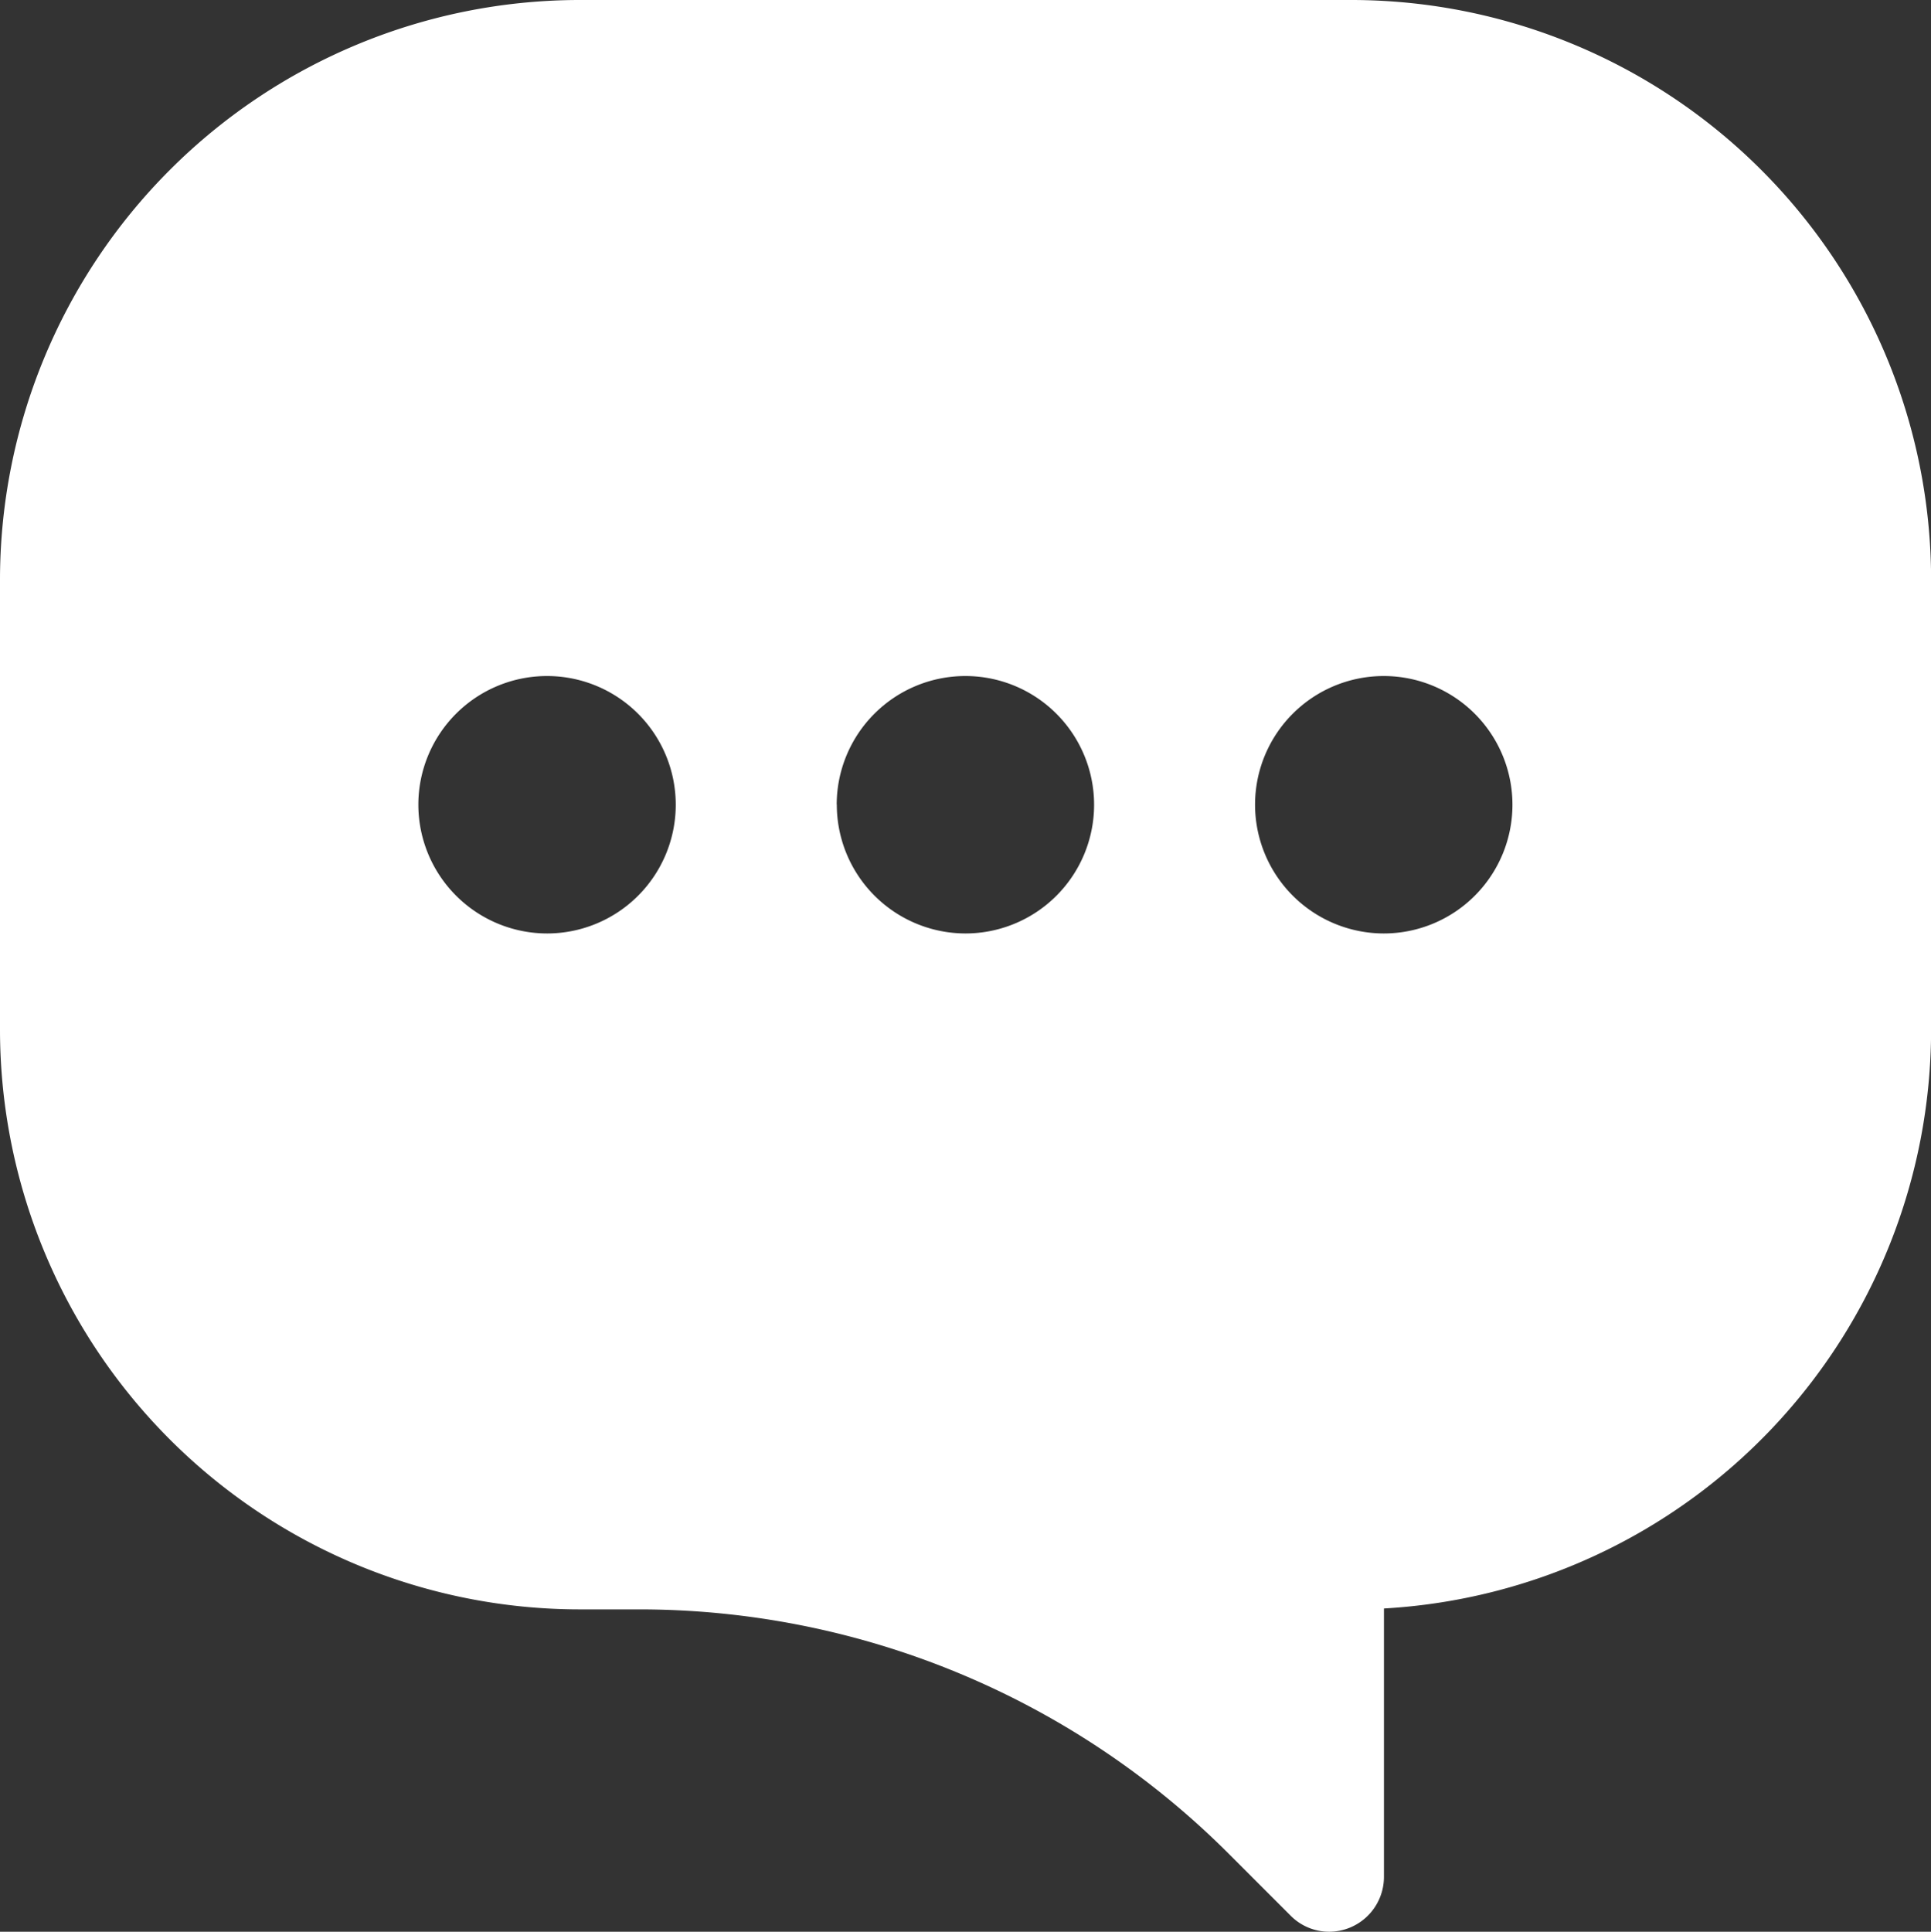 <svg xmlns="http://www.w3.org/2000/svg" width="19.22" height="19.225" viewBox="0 0 19.22 19.225"><rect x="0" y="0" width="19.22" height="19.225" fill="#333333" stroke="none"/><defs><style>.a{fill:#fff;}</style></defs><path class="a" d="M.008,5.766v4.485a5.773,5.773,0,0,0,5.766,5.766h.571a8.3,8.3,0,0,1,5.909,2.448l.6.6a.539.539,0,0,0,.383.16.546.546,0,0,0,.546-.544V16.008a5.773,5.773,0,0,0,5.446-5.757V5.766A5.773,5.773,0,0,0,13.462,0H5.774A5.773,5.773,0,0,0,.008,5.766ZM12.5,8.008A1.281,1.281,0,1,1,13.782,9.29,1.283,1.283,0,0,1,12.5,8.008Zm-4.164,0A1.281,1.281,0,1,1,9.618,9.29,1.283,1.283,0,0,1,8.337,8.008Zm-4.164,0A1.281,1.281,0,1,1,5.454,9.29,1.283,1.283,0,0,1,4.172,8.008Z" transform="translate(-0.008)"/></svg>